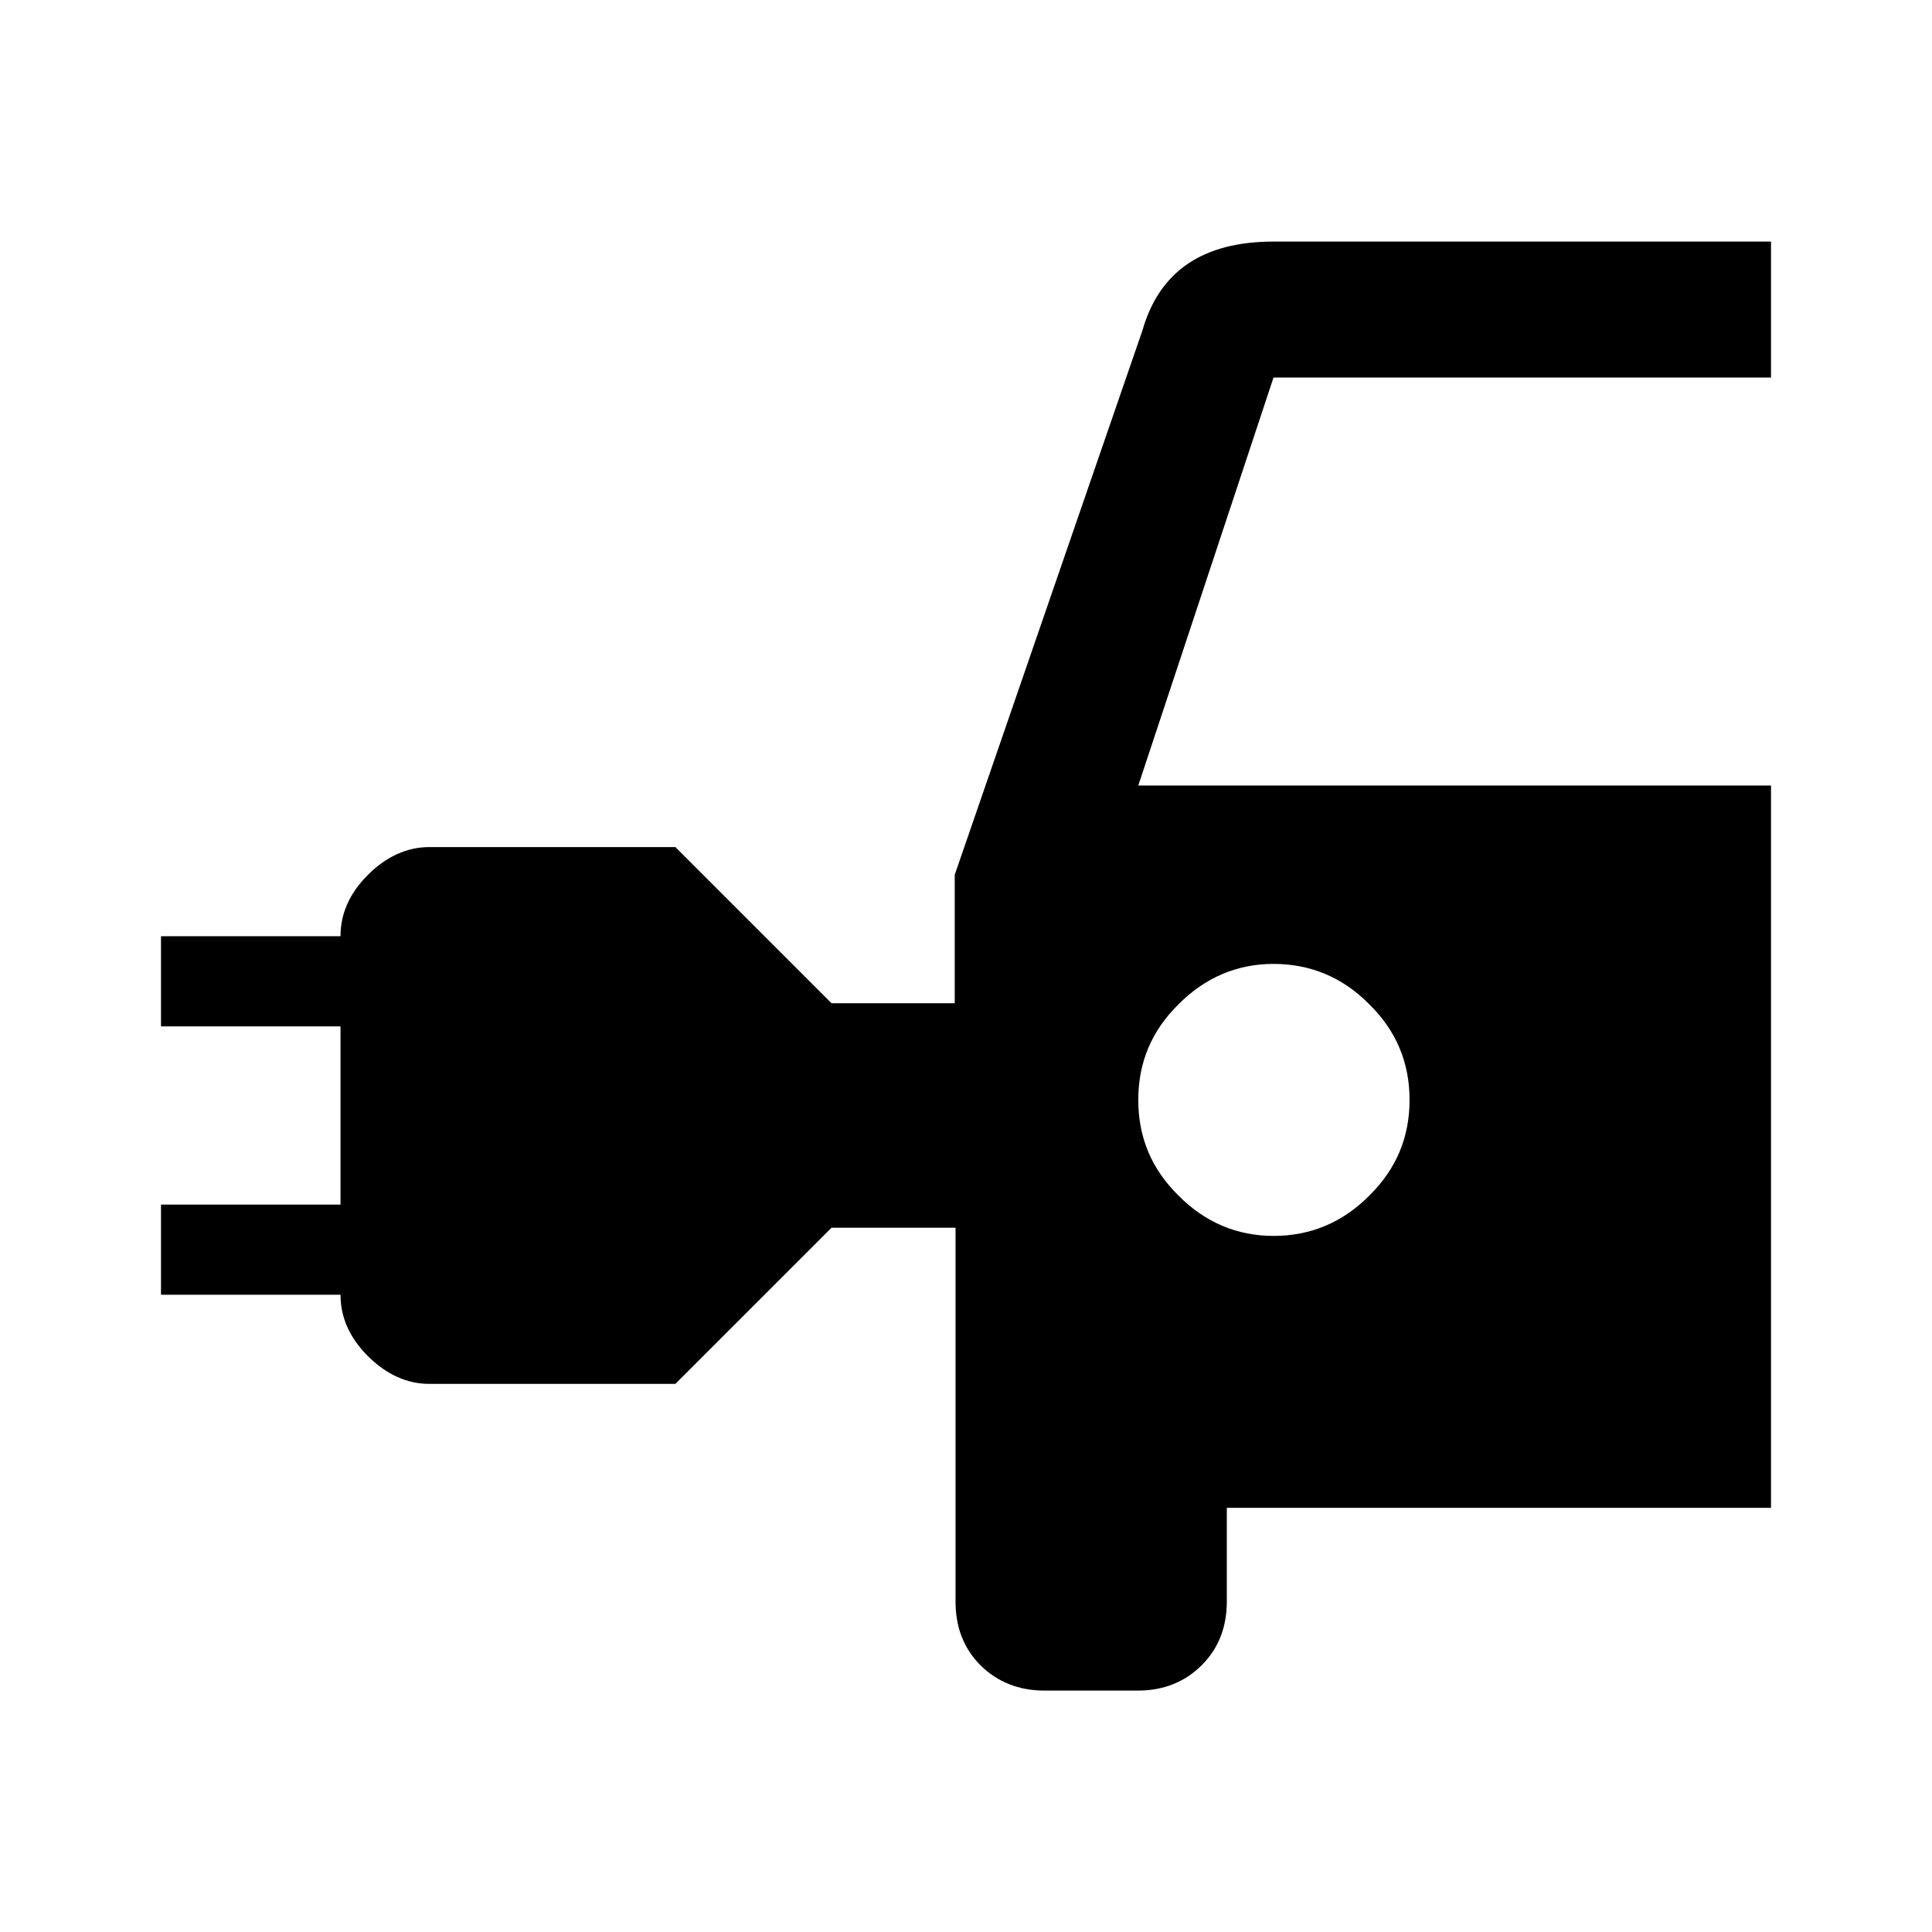 <svg version="1.1" viewBox="0 0 24 24" xmlns="http://www.w3.org/2000/svg">
<g transform="translate(-1070,-328)">
  <path id="Icon_66" d="m1092 332.69v-1.689h-6.18c-0.88 0-1.42 0.37-1.63 1.109l-2.33 6.757v1.596h-1.53l-1.94-1.94h-3.06c-0.27 0-0.53 0.115-0.76 0.345s-0.34 0.484-0.34 0.762h-2.23v1.12h2.23v2.214h-2.23v1.12h2.23c0 0.278 0.11 0.532 0.34 0.762s0.49 0.345 0.76 0.345h3.06l1.94-1.94h1.54v4.644c0 0.317 0.1 0.581 0.31 0.792 0.21 0.208 0.48 0.314 0.79 0.314h1.17c0.31 0 0.58-0.106 0.79-0.317s0.31-0.475 0.31-0.792v-1.161h6.76v-8.973h-7.86l1.68-5.068zm-7.36 7.786c0.33-0.334 0.73-0.502 1.18-0.502 0.46 0 0.86 0.167 1.19 0.502 0.34 0.334 0.5 0.73 0.5 1.188s-0.16 0.853-0.5 1.188c-0.33 0.334-0.73 0.501-1.19 0.501-0.45 0-0.85-0.167-1.18-0.501-0.34-0.334-0.5-0.73-0.5-1.188s0.16-0.854 0.5-1.188z"></path>
 </g>
</svg>